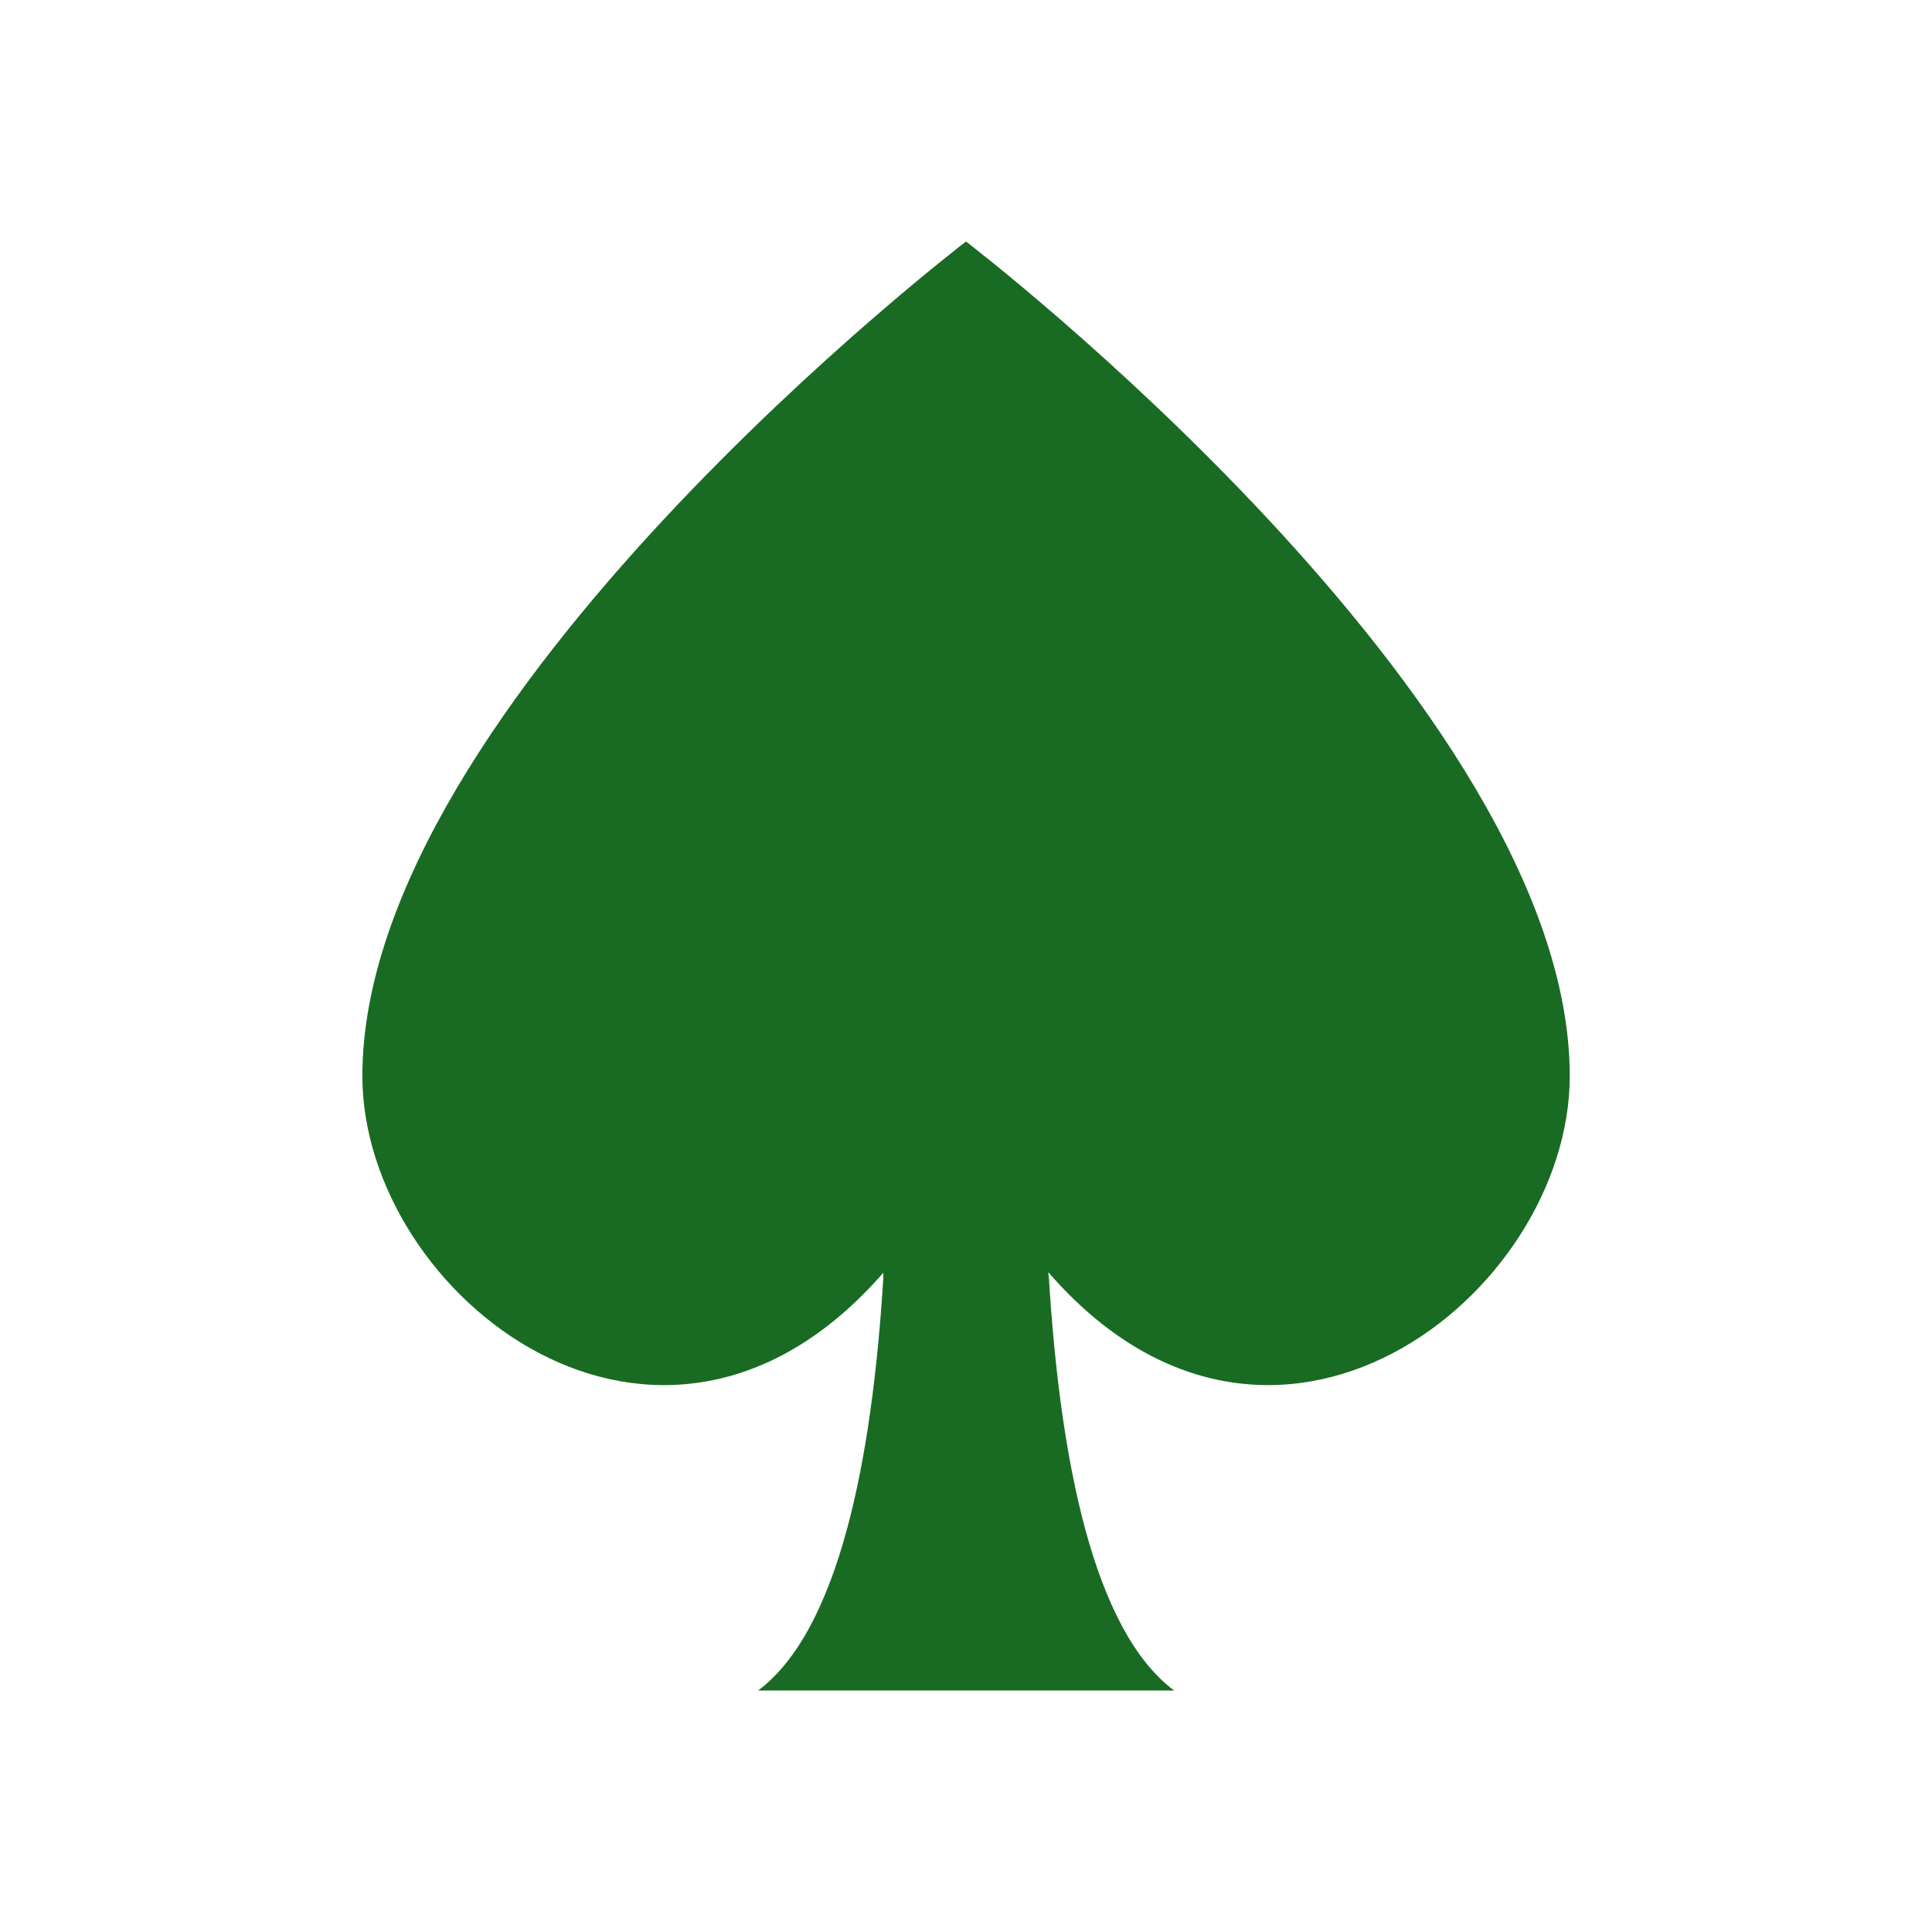 <svg width="96" height="96" xmlns="http://www.w3.org/2000/svg" xmlns:xlink="http://www.w3.org/1999/xlink" xml:space="preserve" overflow="hidden"><g><path d="M52.084 63.21C63.192 76.011 78 64.4 78 53.464 78 34.938 48 12 48 12 48 12 18.006 34.938 18.006 53.464 18.006 64.393 32.786 75.993 43.892 63.241L43.892 63.491C43.331 72.643 41.656 81.012 37.672 84L58.339 84C54.354 81.012 52.68 72.643 52.119 63.491Z" fill="#196B24"/></g></svg>